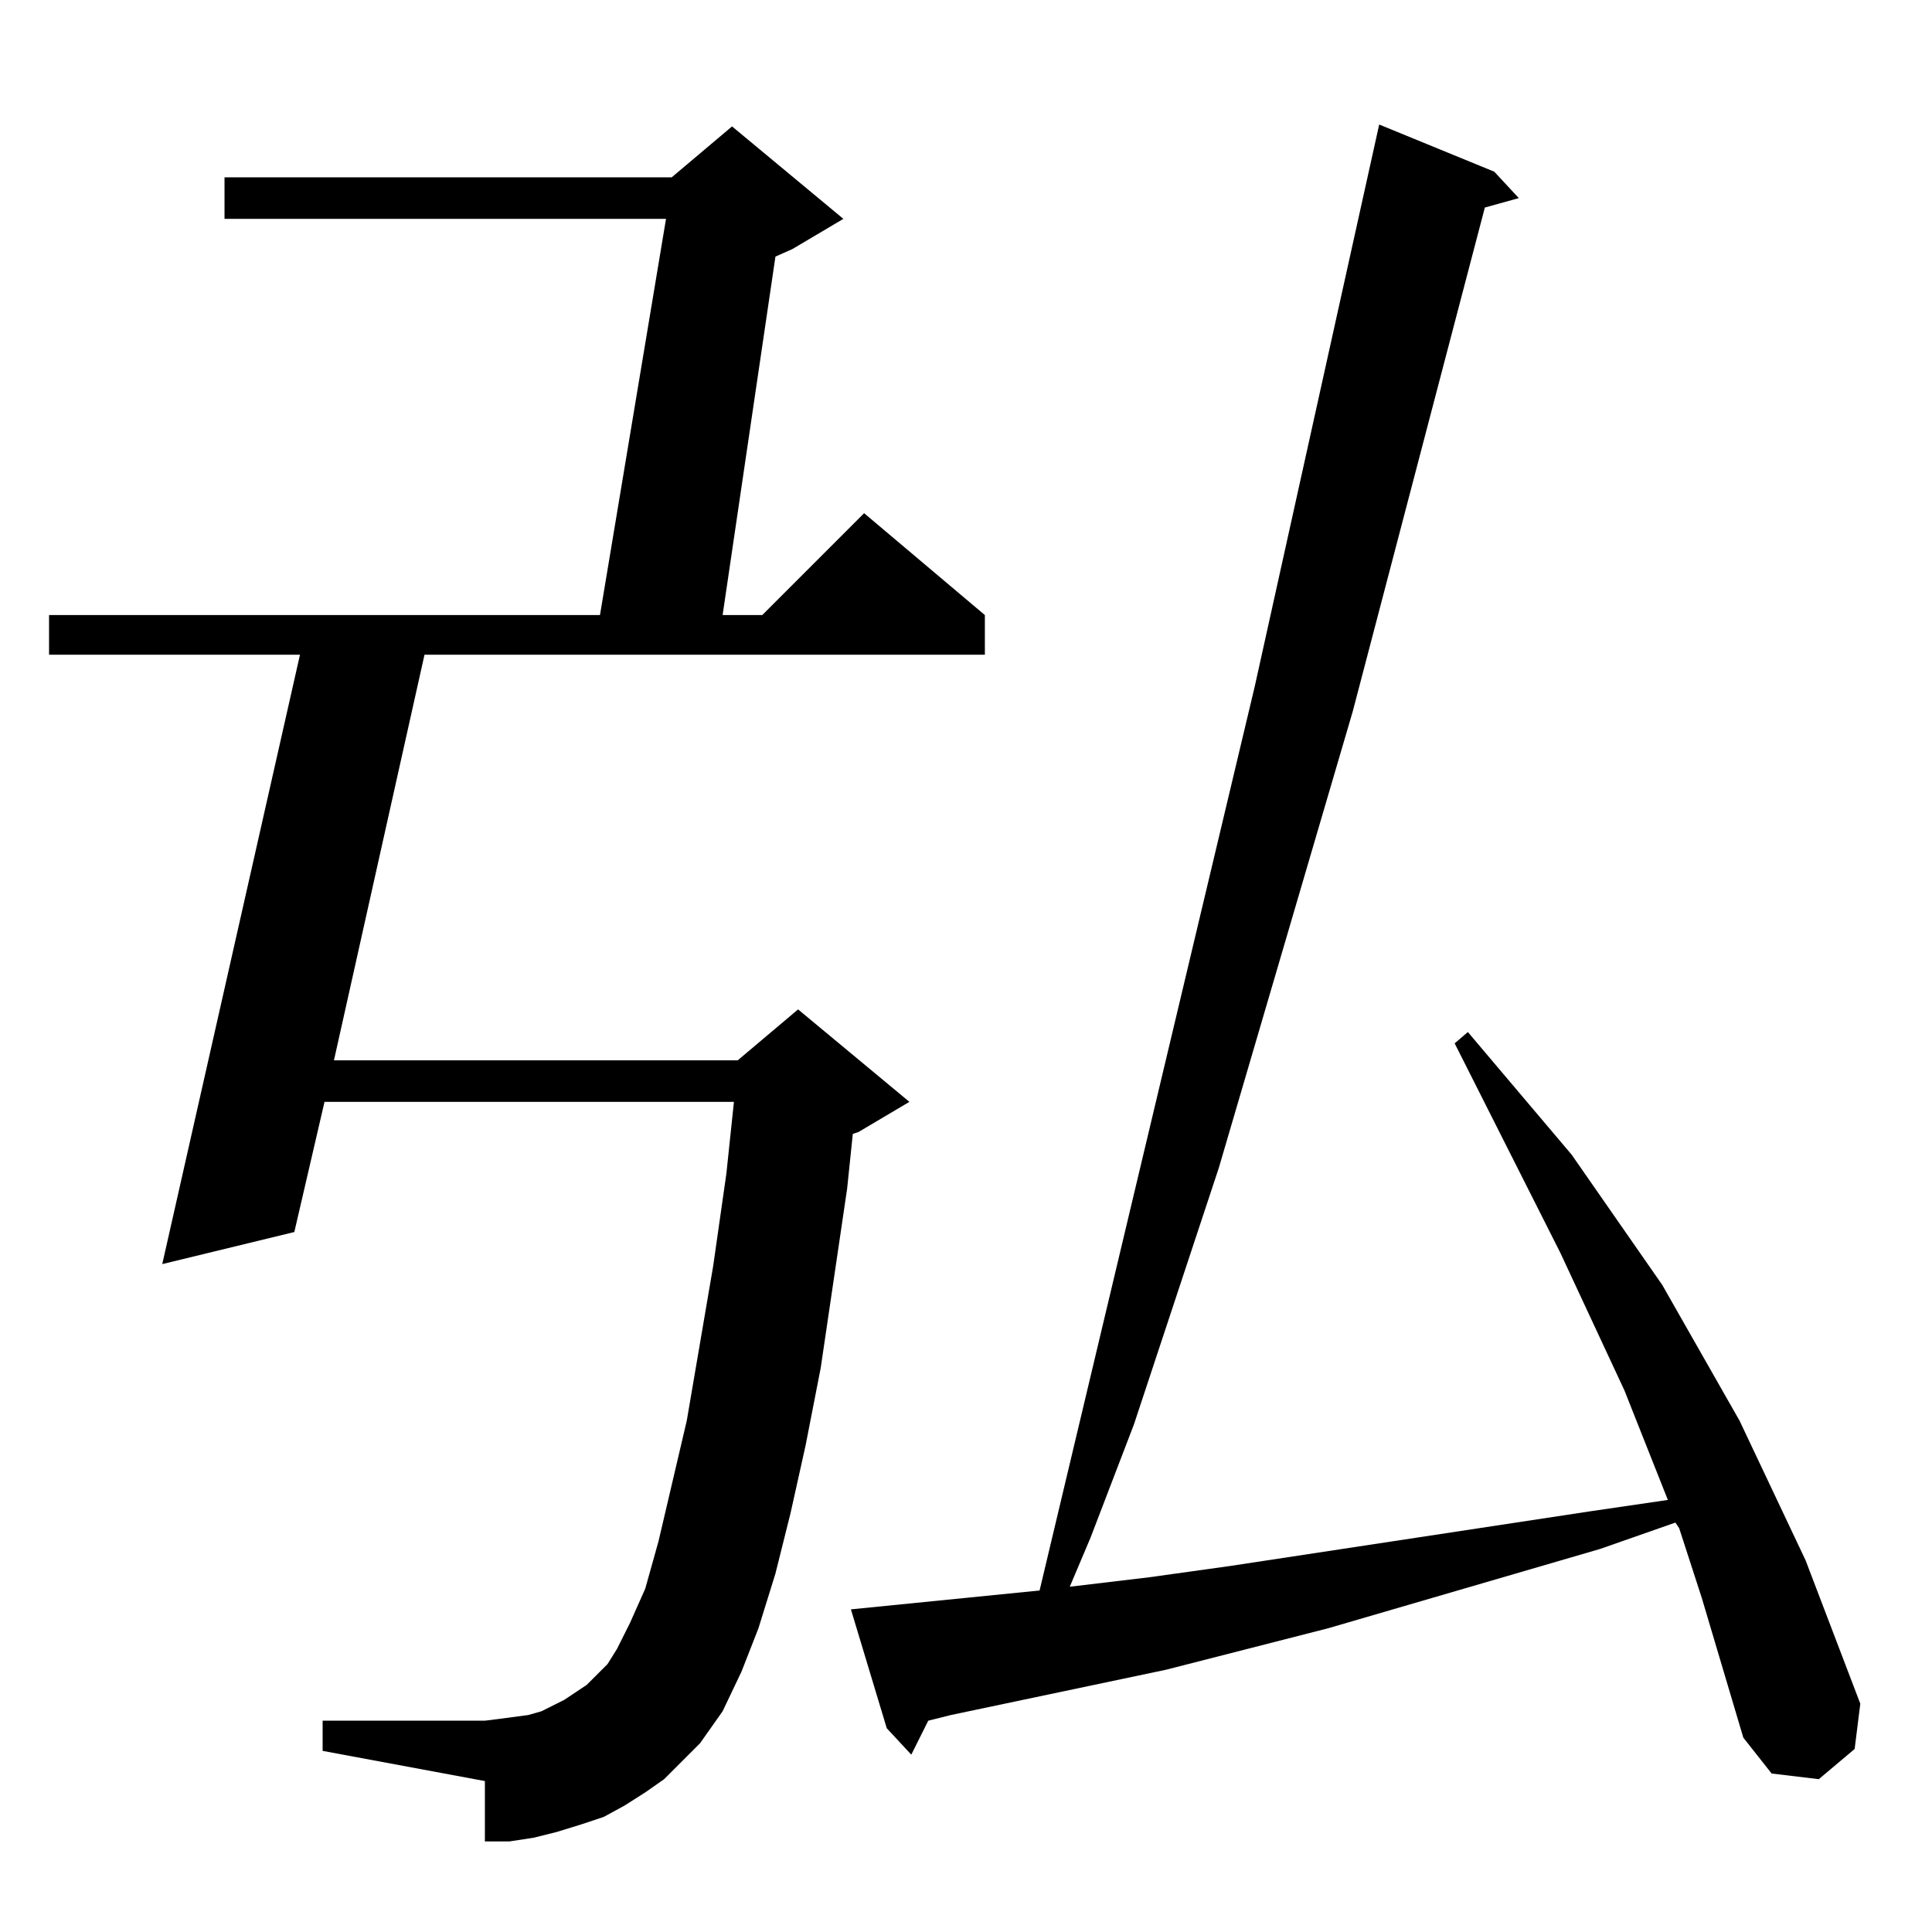 <?xml version="1.0" standalone="no"?>
<!DOCTYPE svg PUBLIC "-//W3C//DTD SVG 1.1//EN" "http://www.w3.org/Graphics/SVG/1.1/DTD/svg11.dtd" >
<svg xmlns="http://www.w3.org/2000/svg" xmlns:xlink="http://www.w3.org/1999/xlink" version="1.1" viewBox="0 -144 1024 1024">
  <g transform="matrix(1 0 0 -1 0 880)">
   <path fill="currentColor"
d="M902 177l-12 37l-2 3l-40 -14l-144 -42l-86 -22l-114 -24l-12 -3l-9 -18l-13 14l-19 63l80 8l20 2l114 479l66 298l61 -25l13 -14l-18 -5l-70 -267l-71 -242l-45 -136l-23 -60l-11 -26l42 5l43 6l191 29l41 6l-23 58l-34 73l-56 111l7 6l55 -65l48 -69l41 -72l35 -74
l29 -76l-3 -24l-19 -16l-25 3l-15 19zM352 81l-10 -7l-11 -7l-11 -6l-12 -4l-13 -4l-12 -3l-13 -2h-13v32l-86 16v16h86l8 1l15 2l7 2l6 3l6 3l6 4l6 4l11 11l5 8l7 14l8 18l7 25l15 64l14 82l7 49l4 38h-217l-16 -69l-70 -17l73 323h-133v21h292l35 210h-234v22h237l32 27
l59 -49l-27 -16l-9 -4l-28 -190h21l54 54l64 -54v-21h-297l-48 -215h214l32 27l59 -49l-27 -16l-3 -1l-3 -29l-14 -95l-8 -41l-8 -36l-8 -32l-9 -29l-9 -23l-10 -21l-12 -17z" />
  </g>

</svg>

